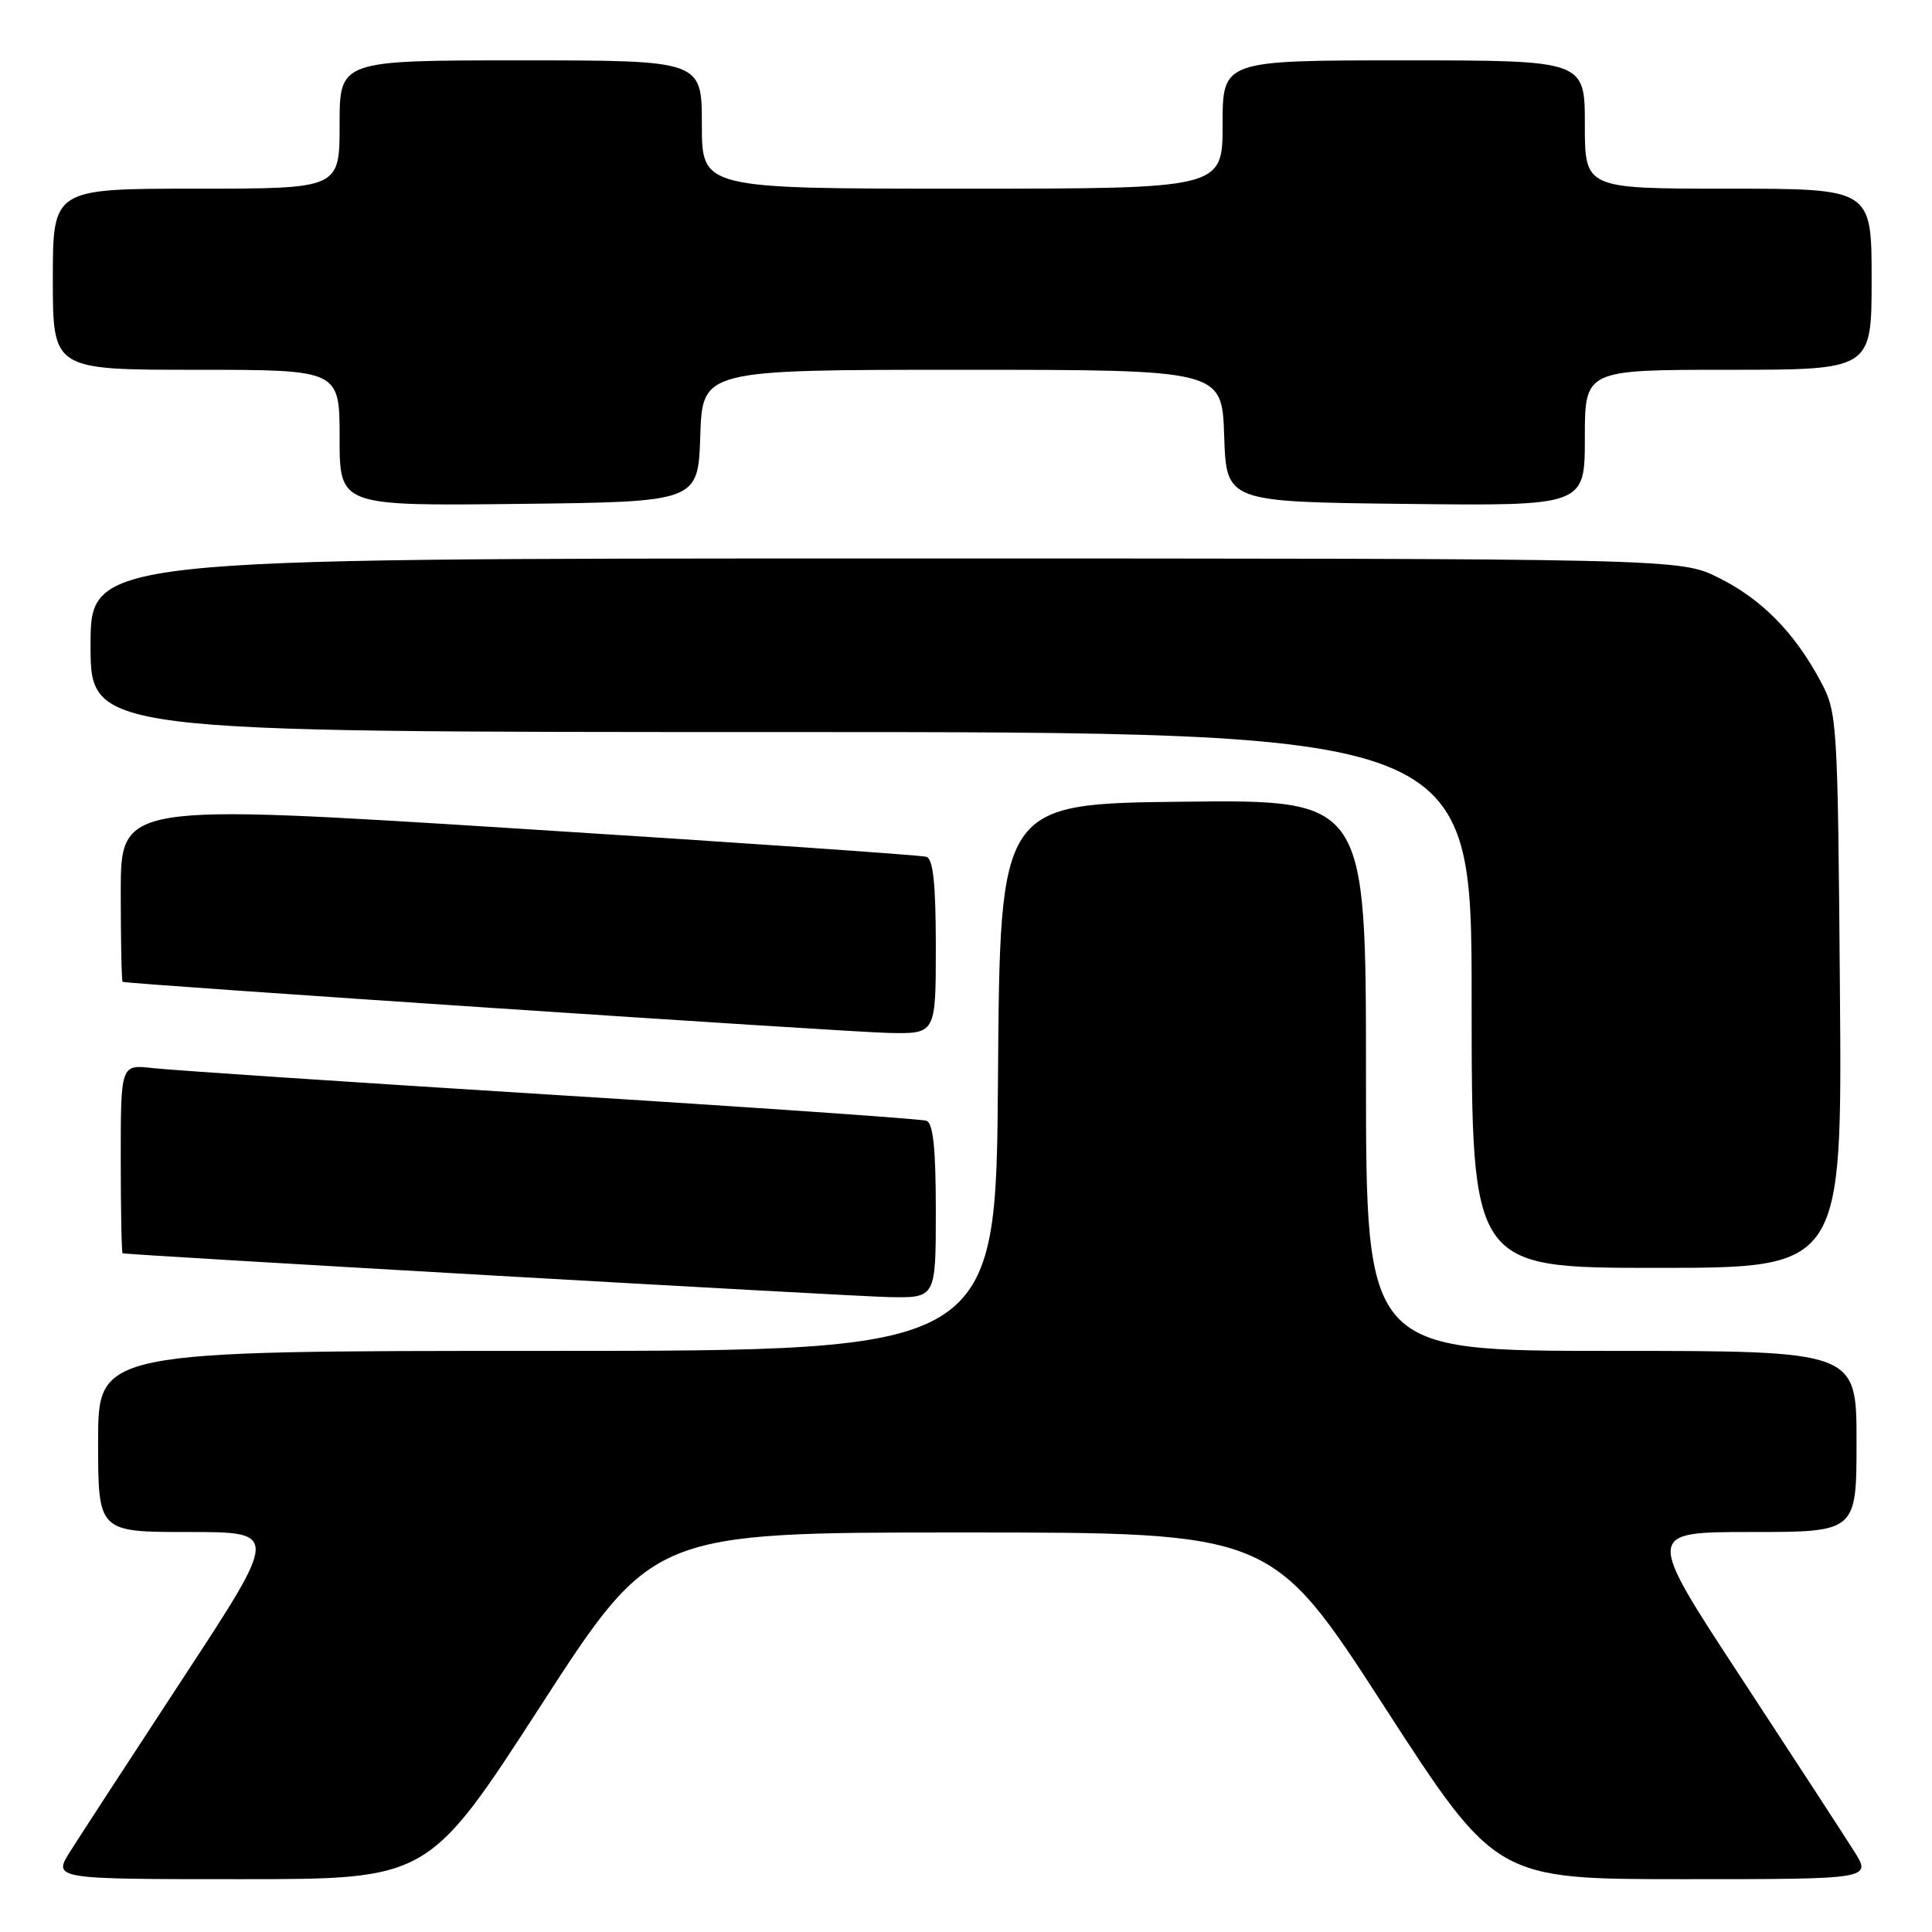 <?xml version="1.0" encoding="UTF-8" standalone="no"?>
<!DOCTYPE svg PUBLIC "-//W3C//DTD SVG 1.1//EN" "http://www.w3.org/Graphics/SVG/1.1/DTD/svg11.dtd" >
<svg xmlns="http://www.w3.org/2000/svg" xmlns:xlink="http://www.w3.org/1999/xlink" version="1.1" viewBox="0 0 256 256">
 <g >
 <path fill="currentColor"
d=" M 71.64 226.03 C 86.50 203.06 86.50 203.06 127.50 203.06 C 168.50 203.06 168.50 203.06 183.36 226.03 C 198.22 249.00 198.22 249.00 223.12 249.00 C 248.03 249.00 248.03 249.00 245.65 245.25 C 244.35 243.19 237.61 232.84 230.67 222.25 C 218.05 203.00 218.05 203.00 232.03 203.00 C 246.00 203.00 246.00 203.00 246.00 191.00 C 246.00 179.00 246.00 179.00 213.50 179.00 C 181.00 179.00 181.00 179.00 181.00 142.48 C 181.00 105.96 181.00 105.96 156.75 106.23 C 132.50 106.50 132.50 106.50 132.24 142.75 C 131.98 179.00 131.98 179.00 72.49 179.00 C 13.00 179.00 13.00 179.00 13.00 191.00 C 13.00 203.00 13.00 203.00 24.97 203.00 C 36.95 203.00 36.95 203.00 24.33 222.25 C 17.39 232.84 10.65 243.19 9.35 245.25 C 6.97 249.00 6.97 249.00 31.88 249.00 C 56.78 249.00 56.78 249.00 71.64 226.03 Z  M 124.00 160.47 C 124.00 152.14 123.65 148.82 122.75 148.50 C 122.06 148.27 99.67 146.71 73.00 145.05 C 46.33 143.39 22.59 141.80 20.25 141.53 C 16.00 141.04 16.00 141.04 16.00 153.52 C 16.00 160.38 16.11 166.03 16.25 166.07 C 17.14 166.30 112.71 171.77 117.75 171.87 C 124.00 172.00 124.00 172.00 124.00 160.47 Z  M 243.80 131.25 C 243.51 95.31 243.45 94.41 241.24 90.28 C 237.80 83.83 233.44 79.40 227.76 76.57 C 222.61 74.00 222.61 74.00 117.30 74.00 C 12.00 74.00 12.00 74.00 12.00 85.50 C 12.00 97.00 12.00 97.00 103.50 97.00 C 195.00 97.00 195.00 97.00 195.00 132.50 C 195.00 168.00 195.00 168.00 219.55 168.00 C 244.09 168.00 244.09 168.00 243.80 131.25 Z  M 124.00 125.47 C 124.00 117.13 123.65 113.82 122.75 113.53 C 122.06 113.31 97.76 111.63 68.75 109.80 C 16.00 106.47 16.00 106.47 16.00 118.24 C 16.00 124.71 16.11 130.05 16.25 130.10 C 16.95 130.40 112.41 136.77 117.75 136.87 C 124.00 137.00 124.00 137.00 124.00 125.47 Z  M 92.79 57.75 C 93.08 49.00 93.08 49.00 127.50 49.00 C 161.92 49.00 161.92 49.00 162.21 57.75 C 162.50 66.50 162.50 66.50 186.25 66.77 C 210.00 67.04 210.00 67.04 210.00 58.02 C 210.00 49.00 210.00 49.00 229.00 49.00 C 248.00 49.00 248.00 49.00 248.00 37.00 C 248.00 25.00 248.00 25.00 229.00 25.00 C 210.00 25.00 210.00 25.00 210.00 16.50 C 210.00 8.00 210.00 8.00 186.00 8.00 C 162.00 8.00 162.00 8.00 162.00 16.50 C 162.00 25.00 162.00 25.00 127.50 25.00 C 93.00 25.00 93.00 25.00 93.00 16.50 C 93.00 8.00 93.00 8.00 69.00 8.00 C 45.00 8.00 45.00 8.00 45.00 16.50 C 45.00 25.00 45.00 25.00 26.00 25.00 C 7.00 25.00 7.00 25.00 7.00 37.00 C 7.00 49.00 7.00 49.00 26.00 49.00 C 45.00 49.00 45.00 49.00 45.00 58.02 C 45.00 67.04 45.00 67.04 68.75 66.77 C 92.50 66.50 92.50 66.50 92.79 57.75 Z "/>
</g>
</svg>